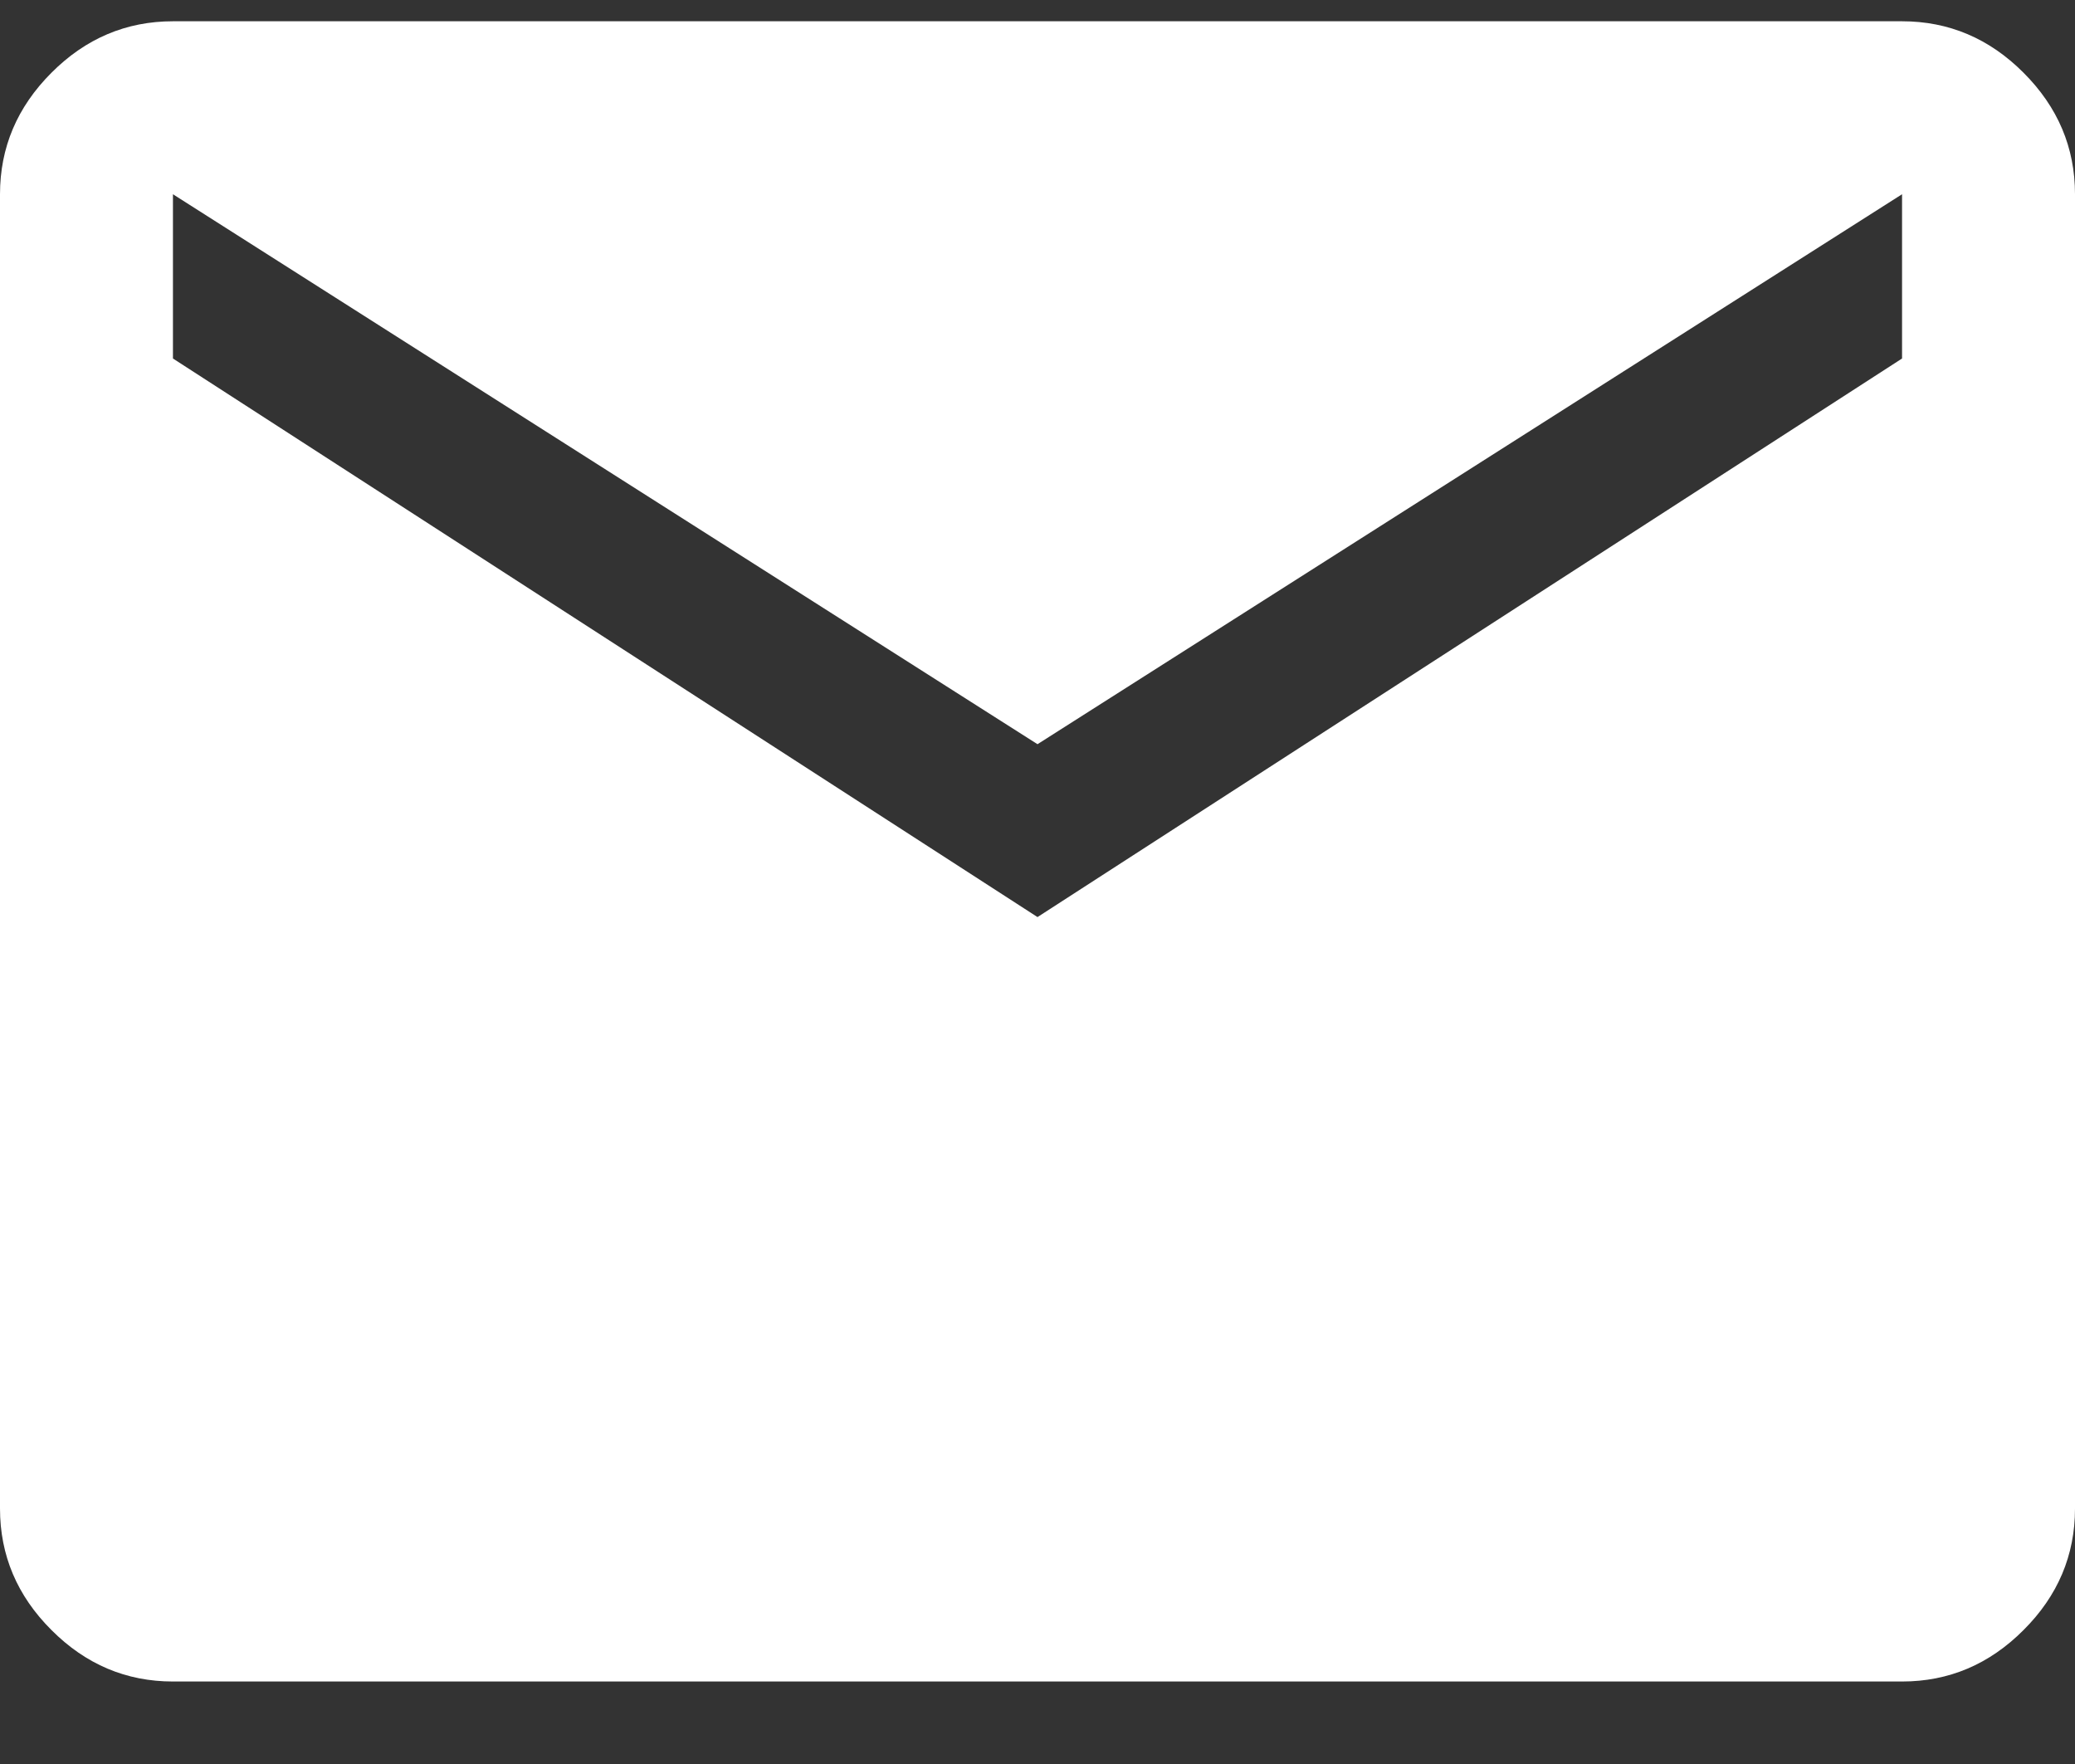 <svg width="20" height="17" viewBox="0 0 20 17" fill="none" xmlns="http://www.w3.org/2000/svg">
<rect x="0" y="0" width="20" height="17" fill="#333333" stroke="none"/>
<path d="M1.667 16.205C1.217 16.205 0.826 16.04 0.496 15.709C0.165 15.379 0 14.988 0 14.538V1.872C0 1.422 0.165 1.032 0.496 0.701C0.826 0.37 1.217 0.205 1.667 0.205H18.333C18.783 0.205 19.174 0.37 19.504 0.701C19.835 1.032 20 1.422 20 1.872V14.538C20 14.988 19.835 15.379 19.504 15.709C19.174 16.04 18.783 16.205 18.333 16.205H1.667ZM10 8.838L18.333 3.455V1.872L10 7.172L1.667 1.872V3.455L10 8.838Z" fill="white"/>
</svg>
